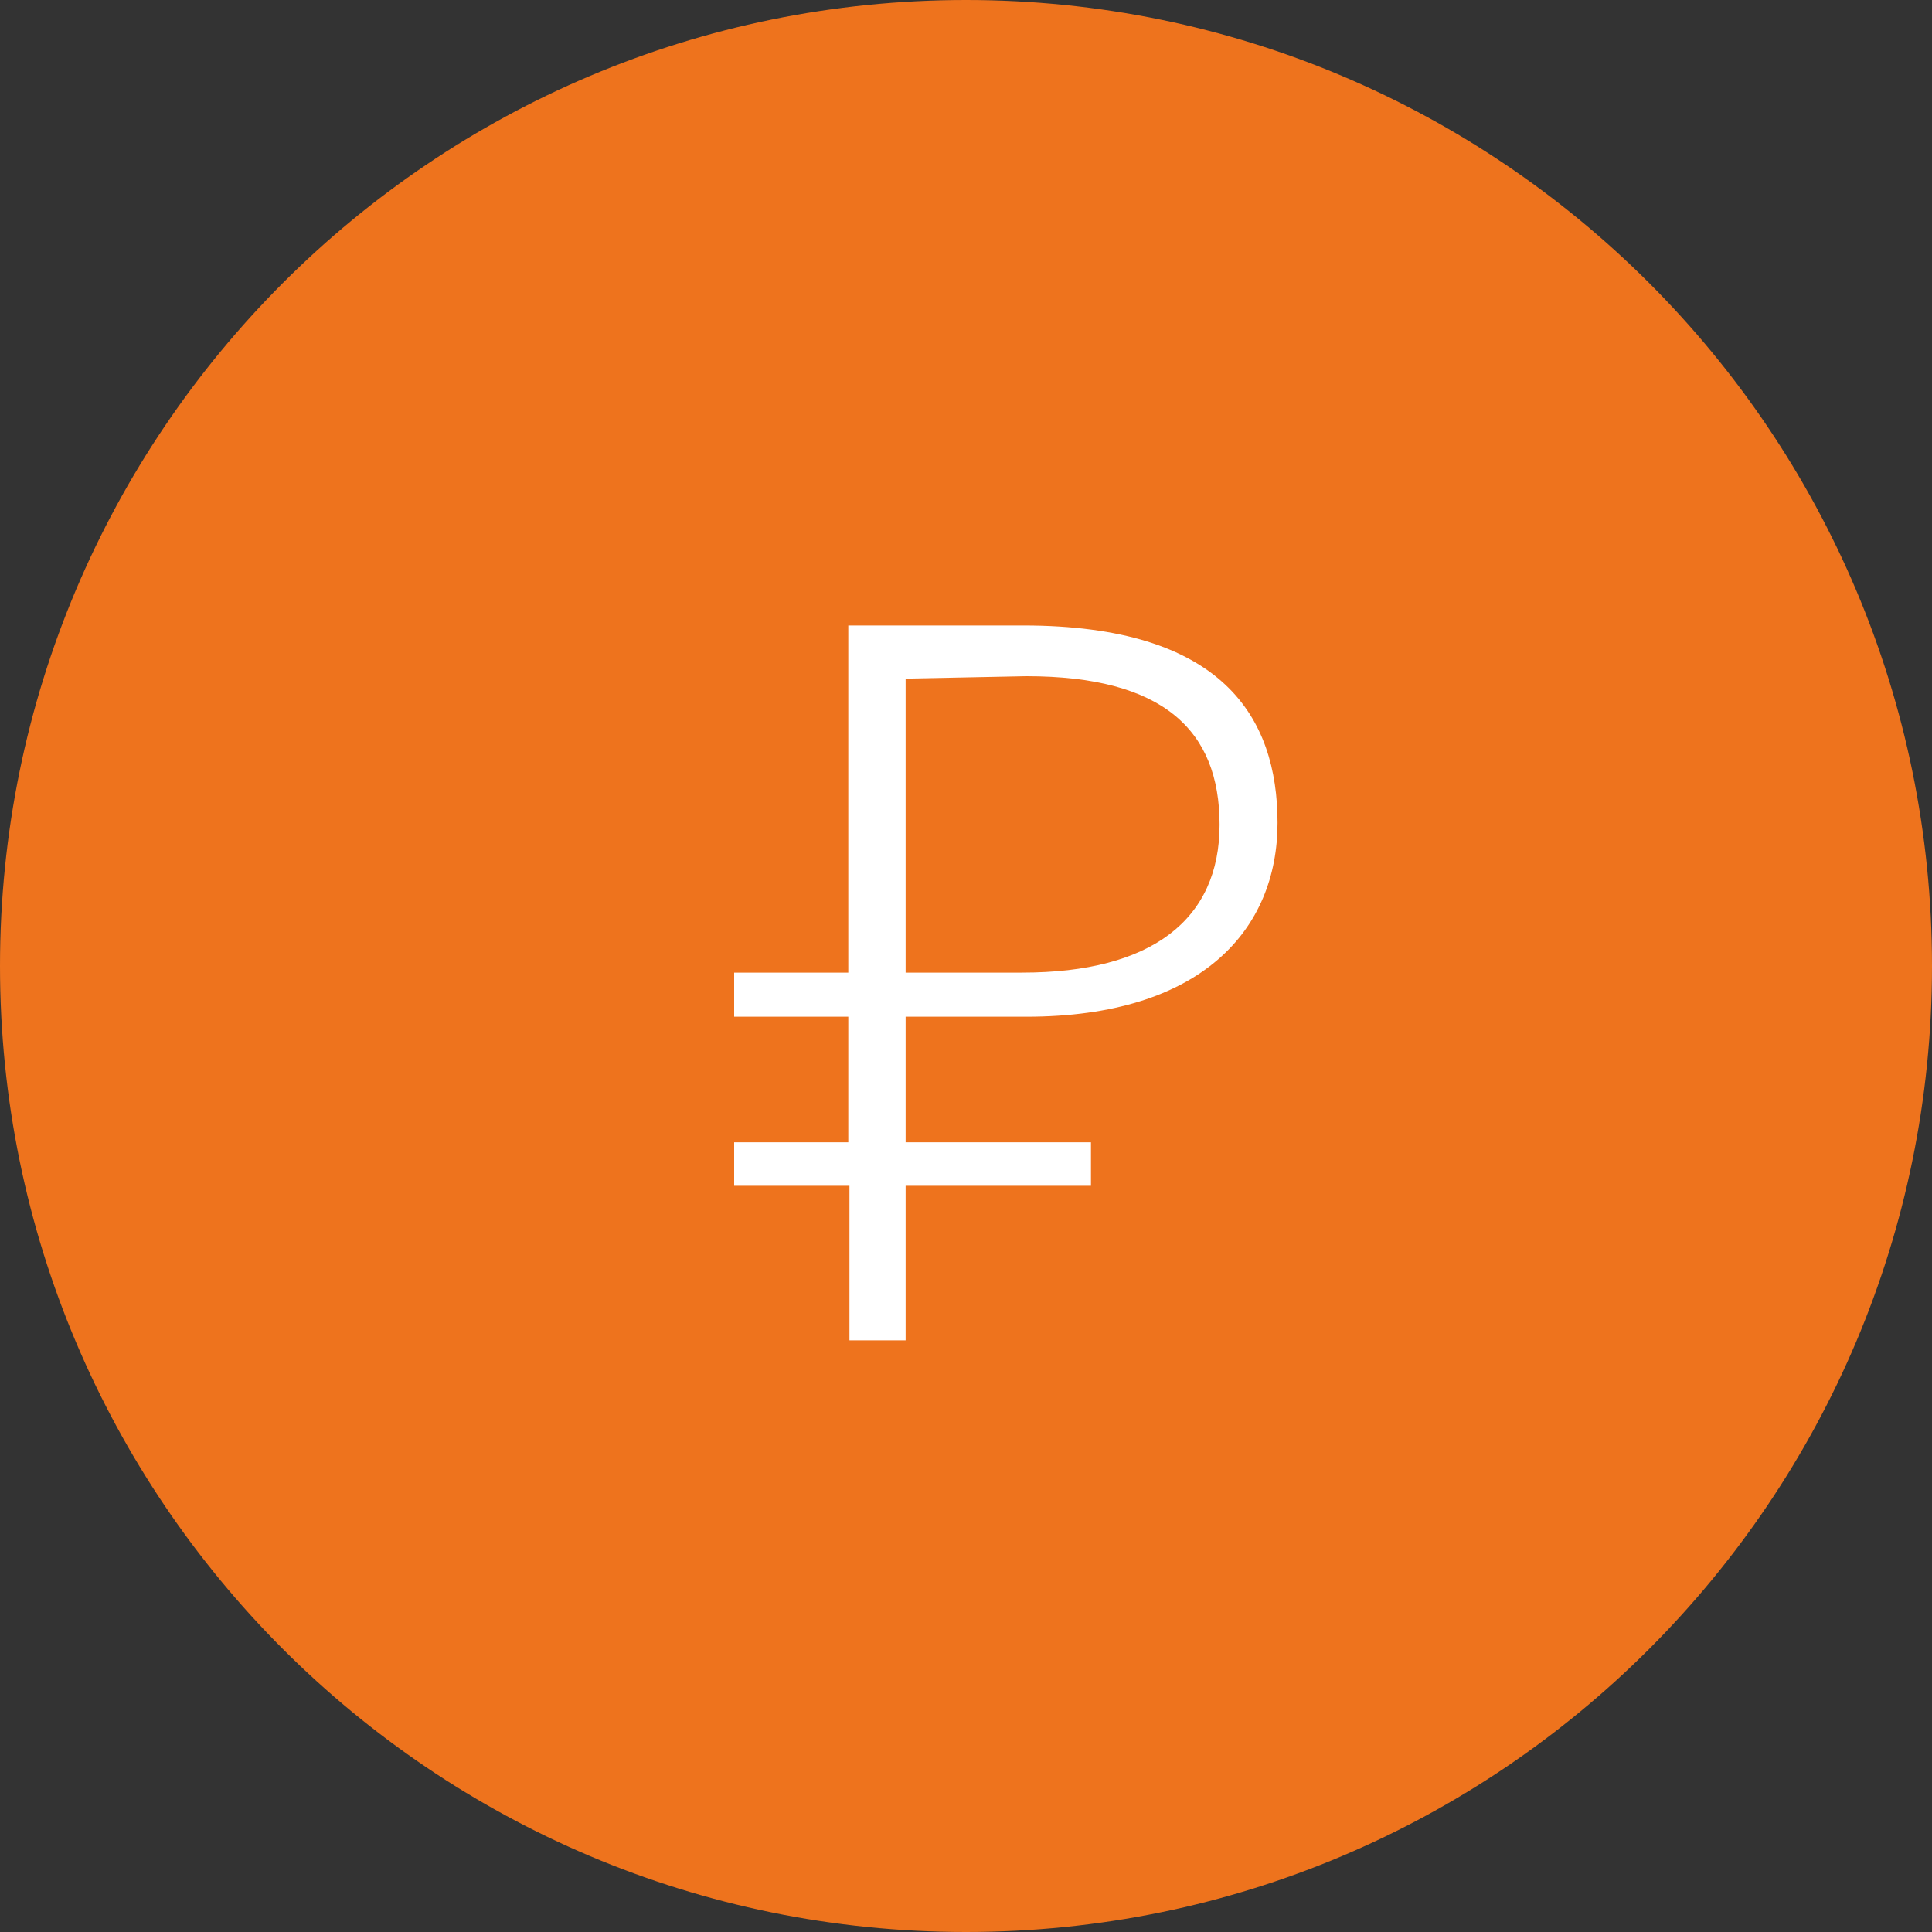 <svg width="28" height="28" viewBox="0 0 28 28" fill="none" xmlns="http://www.w3.org/2000/svg">
<rect x="0" y="0" width="28" height="28" fill="#333333" stroke="none"/>
<path d="M14 28C21.732 28 28 21.732 28 14C28 6.268 21.732 0 14 0C6.268 0 0 6.268 0 14C0 21.732 6.268 28 14 28Z" fill="#EE731D"/>
<path d="M10.64 14.096H12.294V9.065H14.831C17.71 9.065 18.515 10.386 18.515 11.926C18.515 13.466 17.421 14.735 14.875 14.735H13.125V16.555H15.811V17.185H13.125V19.425H12.311V17.185H10.64V16.555H12.294V14.735H10.64V14.096ZM13.125 9.835V14.096H14.814C16.695 14.096 17.675 13.326 17.675 11.952C17.675 10.579 16.853 9.8 14.875 9.8L13.125 9.835Z" fill="white"/>
</svg>
